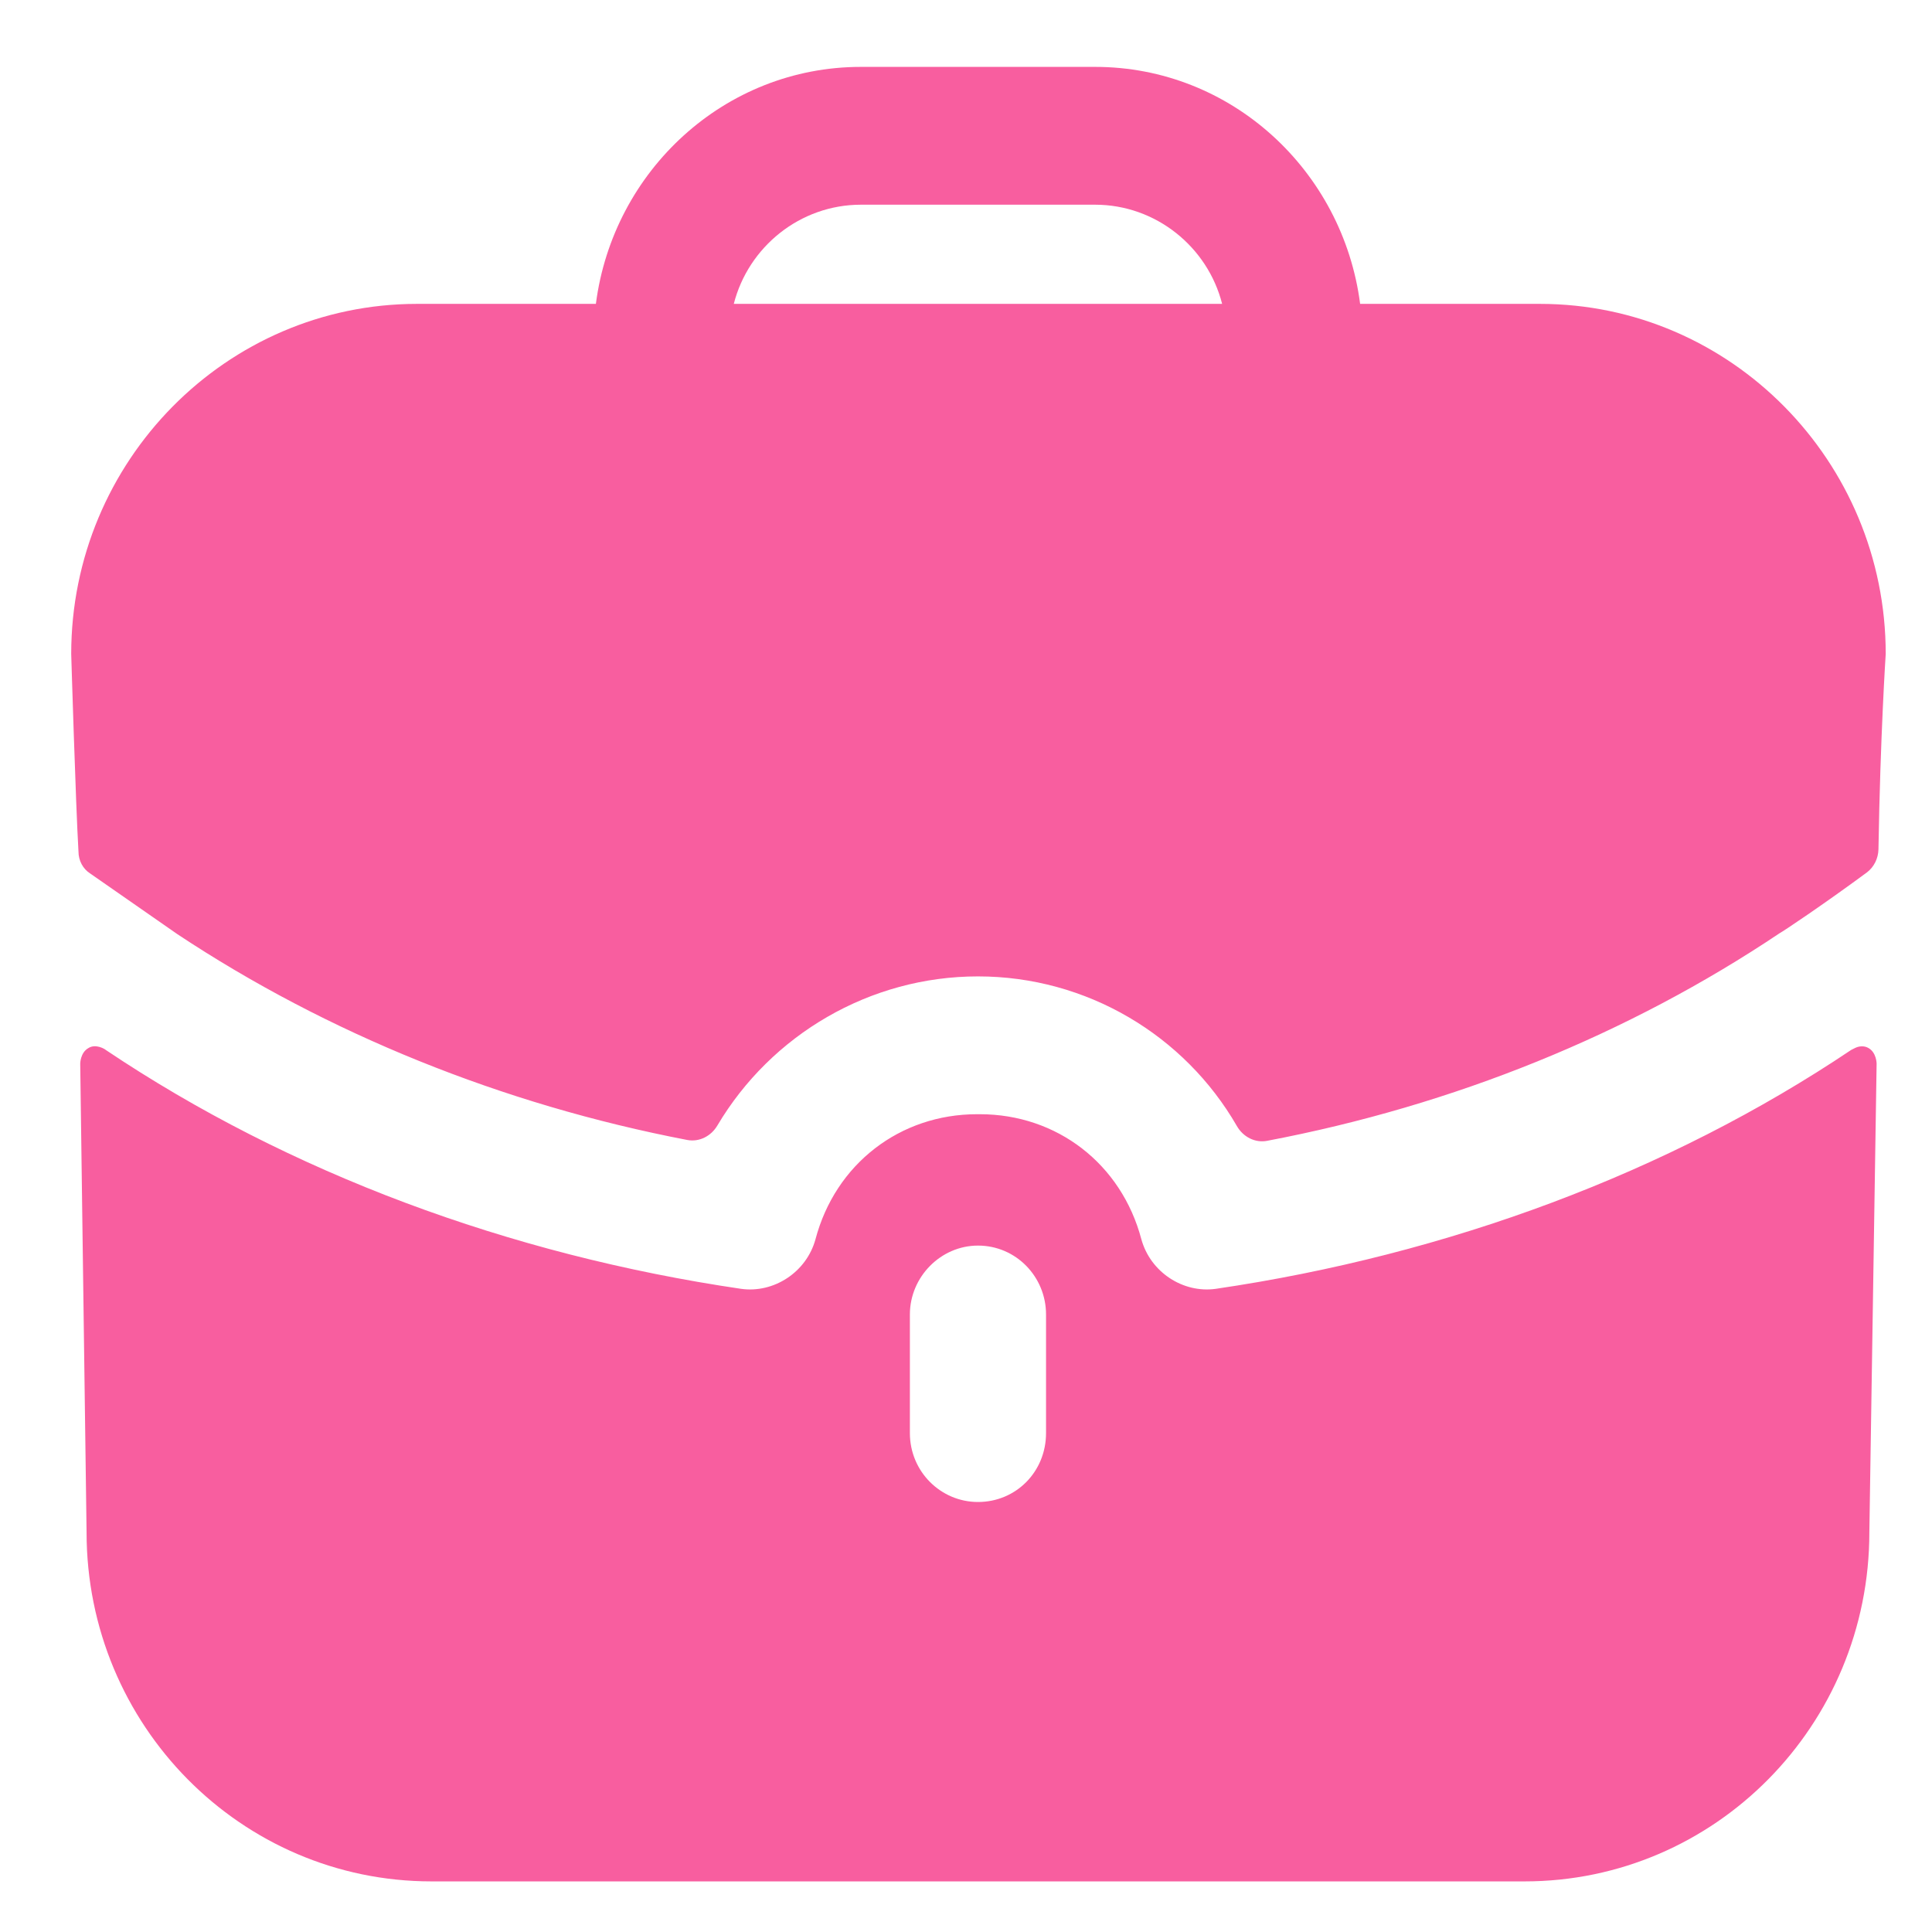 <svg width="21" height="21" viewBox="0 0 21 21" fill="none" xmlns="http://www.w3.org/2000/svg">
<path fill-rule="evenodd" clip-rule="evenodd" d="M9.358 2.225C8.696 2.225 8.134 2.684 7.976 3.303H13.284C13.127 2.684 12.564 2.225 11.903 2.225H9.358ZM14.784 3.303H16.738C18.81 3.303 20.497 5.011 20.497 7.108C20.497 7.108 20.438 7.996 20.418 9.232C20.416 9.33 20.369 9.426 20.291 9.484C19.816 9.834 19.382 10.124 19.343 10.144C17.705 11.242 15.802 12.015 13.774 12.4C13.642 12.426 13.511 12.357 13.444 12.239C12.876 11.254 11.814 10.613 10.63 10.613C9.454 10.613 8.383 11.247 7.798 12.233C7.73 12.349 7.601 12.416 7.47 12.391C5.459 12.005 3.556 11.233 1.928 10.154L0.981 9.495C0.902 9.445 0.853 9.355 0.853 9.255C0.823 8.746 0.774 7.108 0.774 7.108C0.774 5.011 2.461 3.303 4.533 3.303H6.477C6.664 1.855 7.878 0.727 9.358 0.727H11.903C13.383 0.727 14.597 1.855 14.784 3.303ZM20.162 11.392L20.122 11.412C18.129 12.75 15.732 13.639 13.215 14.009C12.86 14.059 12.505 13.829 12.406 13.47C12.189 12.651 11.489 12.111 10.65 12.111H10.64H10.62C9.782 12.111 9.081 12.651 8.864 13.47C8.766 13.829 8.41 14.059 8.055 14.009C5.539 13.639 3.142 12.75 1.149 11.412C1.139 11.402 1.04 11.342 0.961 11.392C0.872 11.442 0.872 11.562 0.872 11.562L0.941 16.655C0.941 18.752 2.619 20.45 4.691 20.45H16.57C18.642 20.45 20.319 18.752 20.319 16.655L20.398 11.562C20.398 11.562 20.398 11.442 20.31 11.392C20.26 11.362 20.201 11.372 20.162 11.392ZM11.37 15.577C11.37 15.996 11.045 16.326 10.63 16.326C10.226 16.326 9.89 15.996 9.89 15.577V14.288C9.89 13.879 10.226 13.539 10.63 13.539C11.045 13.539 11.37 13.879 11.37 14.288V15.577Z" fill="#F85E9F"/>
</svg>
